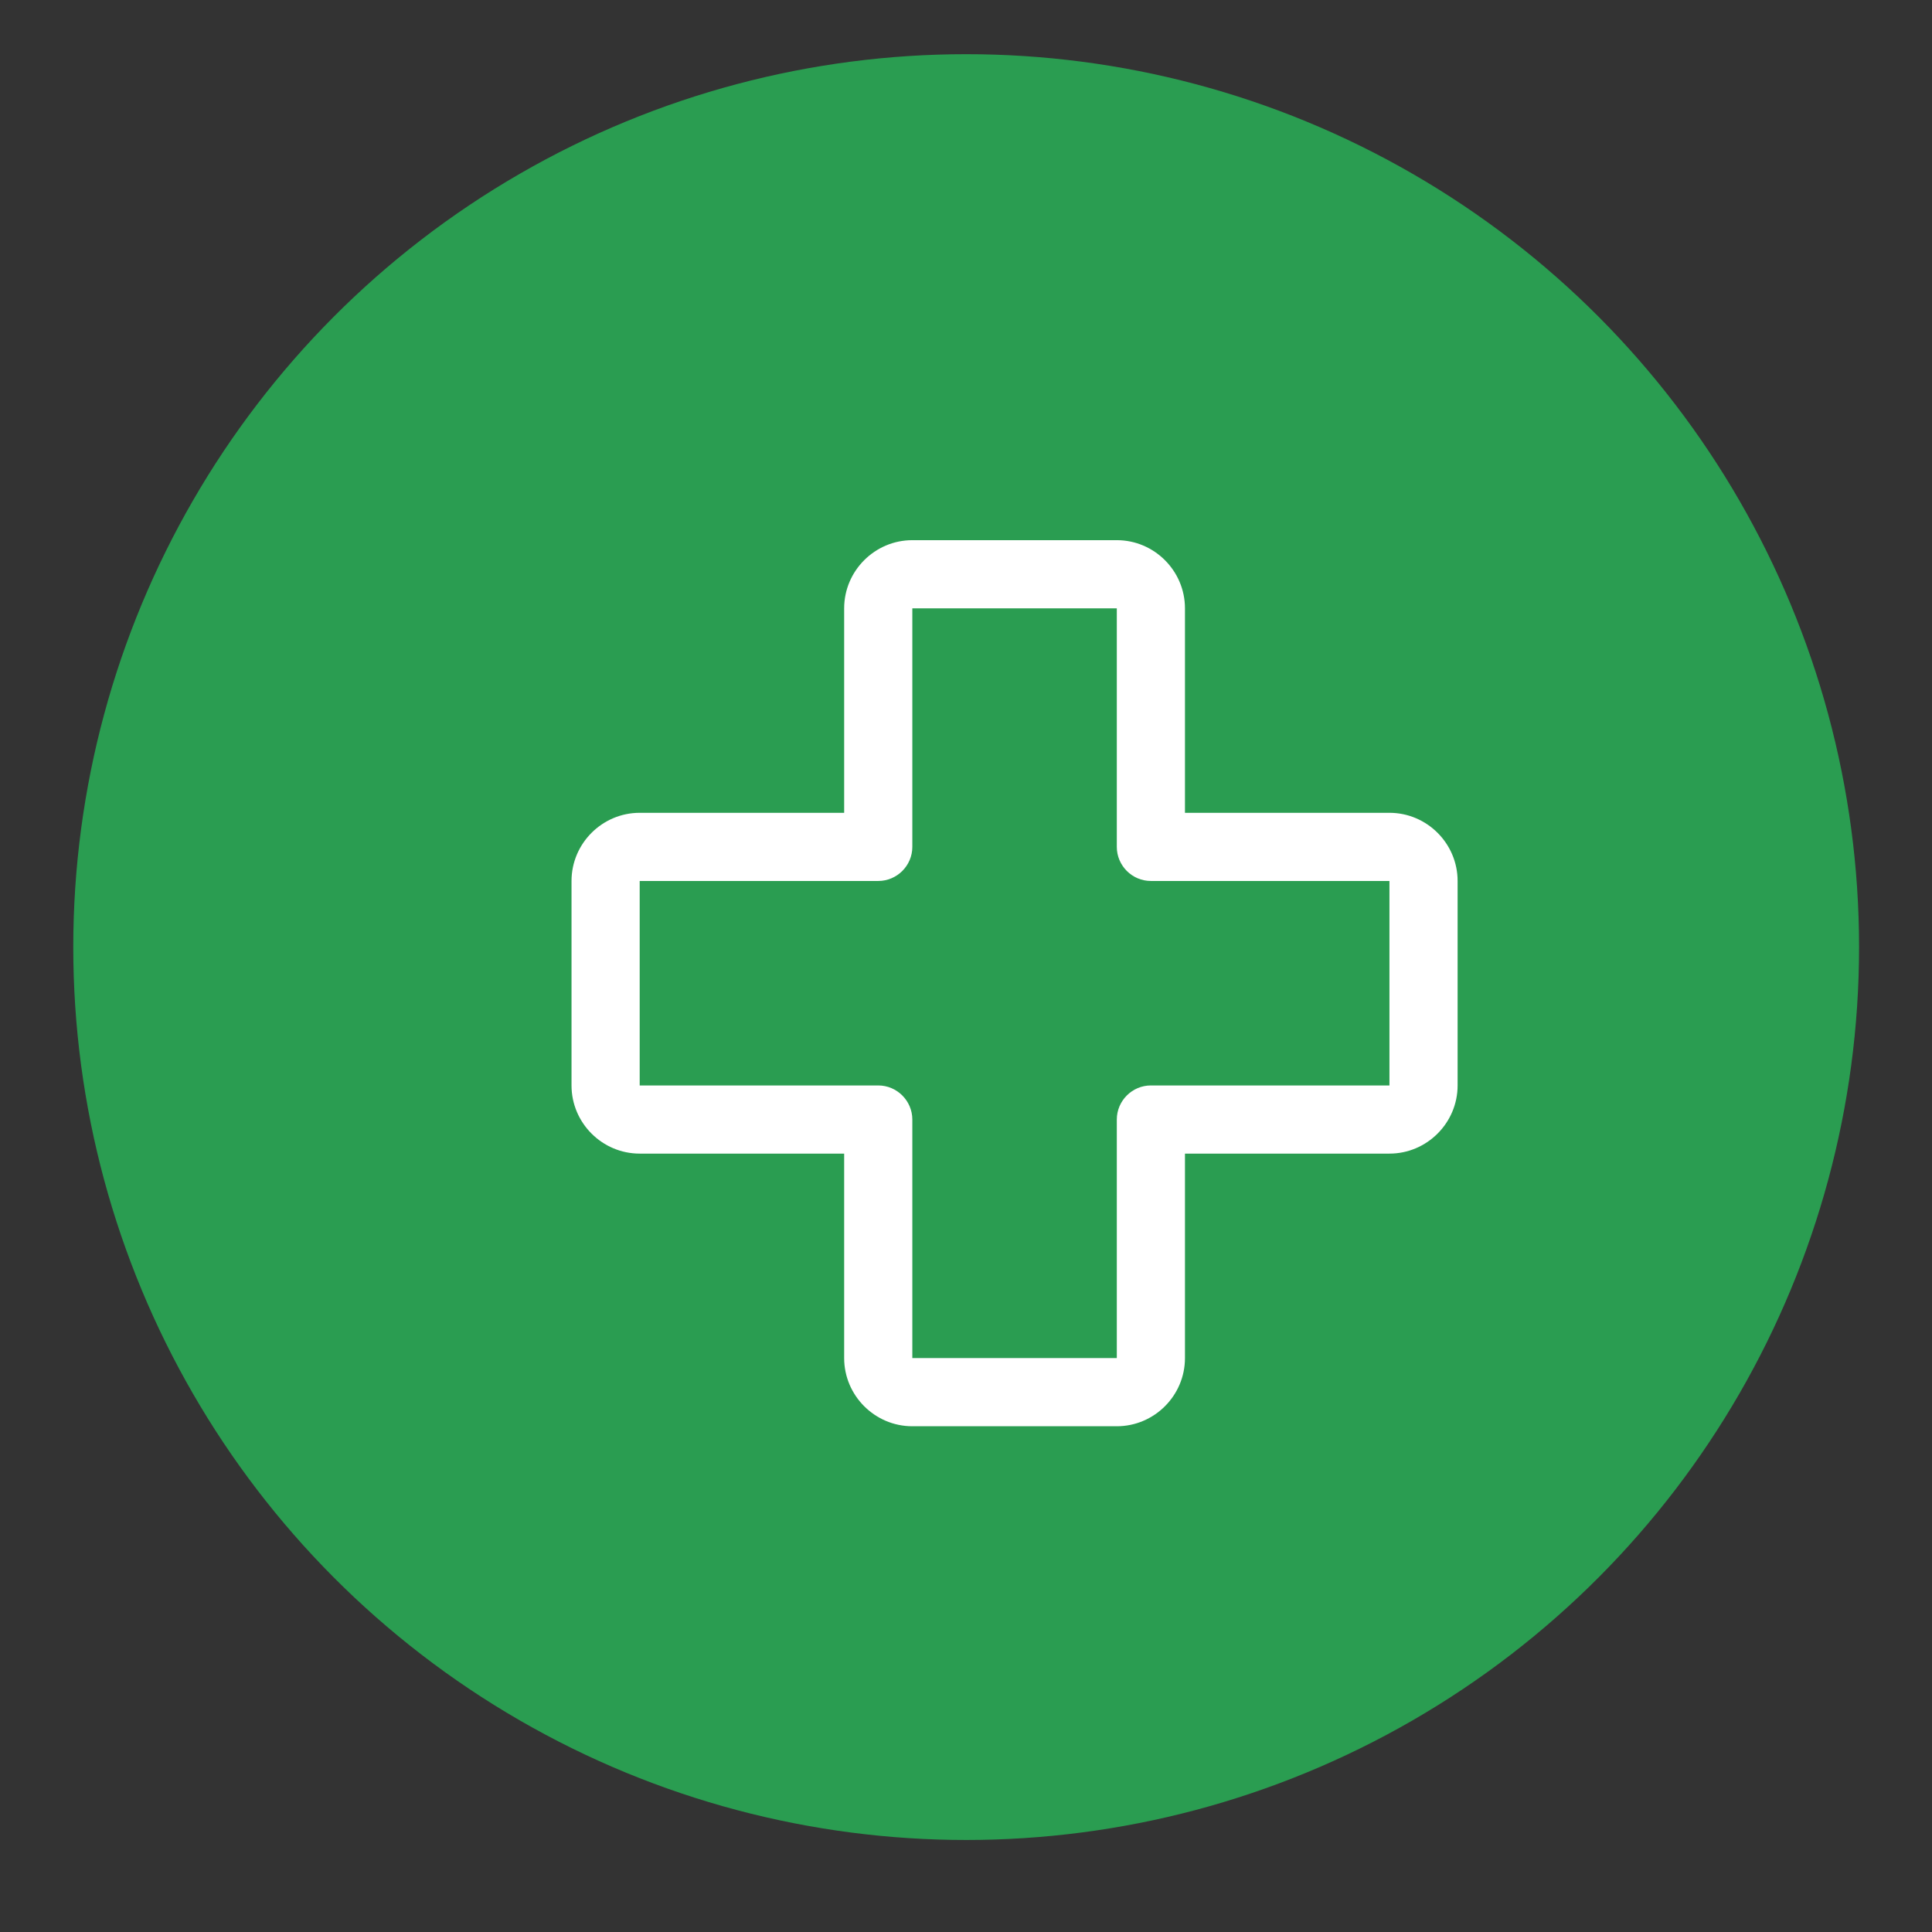 <?xml version="1.0" encoding="UTF-8"?>
<svg id="Layer_1" data-name="Layer 1" xmlns="http://www.w3.org/2000/svg" viewBox="0 0 56.69 56.69">
  <rect x="0" y="0" width="56.69" height="56.69" fill="#333333" stroke="none"/>
  <defs>
    <style>
      .cls-1 {
        fill: #2a9d51;
      }

      .cls-1, .cls-2 {
        stroke-width: 0px;
      }

      .cls-2 {
        fill: #fff;
      }
    </style>
  </defs>
  <circle class="cls-1" cx="28.35" cy="27.79" r="26.2"/>
  <path class="cls-2" d="m40.77,23.85h-6v-6c0-1.1-.9-2-2-2h-6c-1.1,0-2,.9-2,2v6h-6c-1.1,0-2,.9-2,2v6c0,1.1.9,2,2,2h6v6c0,1.1.9,2,2,2h6c1.1,0,2-.9,2-2v-6h6c1.1,0,2-.9,2-2v-6c0-1.1-.9-2-2-2Zm0,8h-7c-.55,0-1,.45-1,1v7h-6v-7c0-.55-.45-1-1-1h-7v-6h7c.55,0,1-.45,1-1v-7h6v7c0,.55.45,1,1,1h7v6Z"/>
</svg>